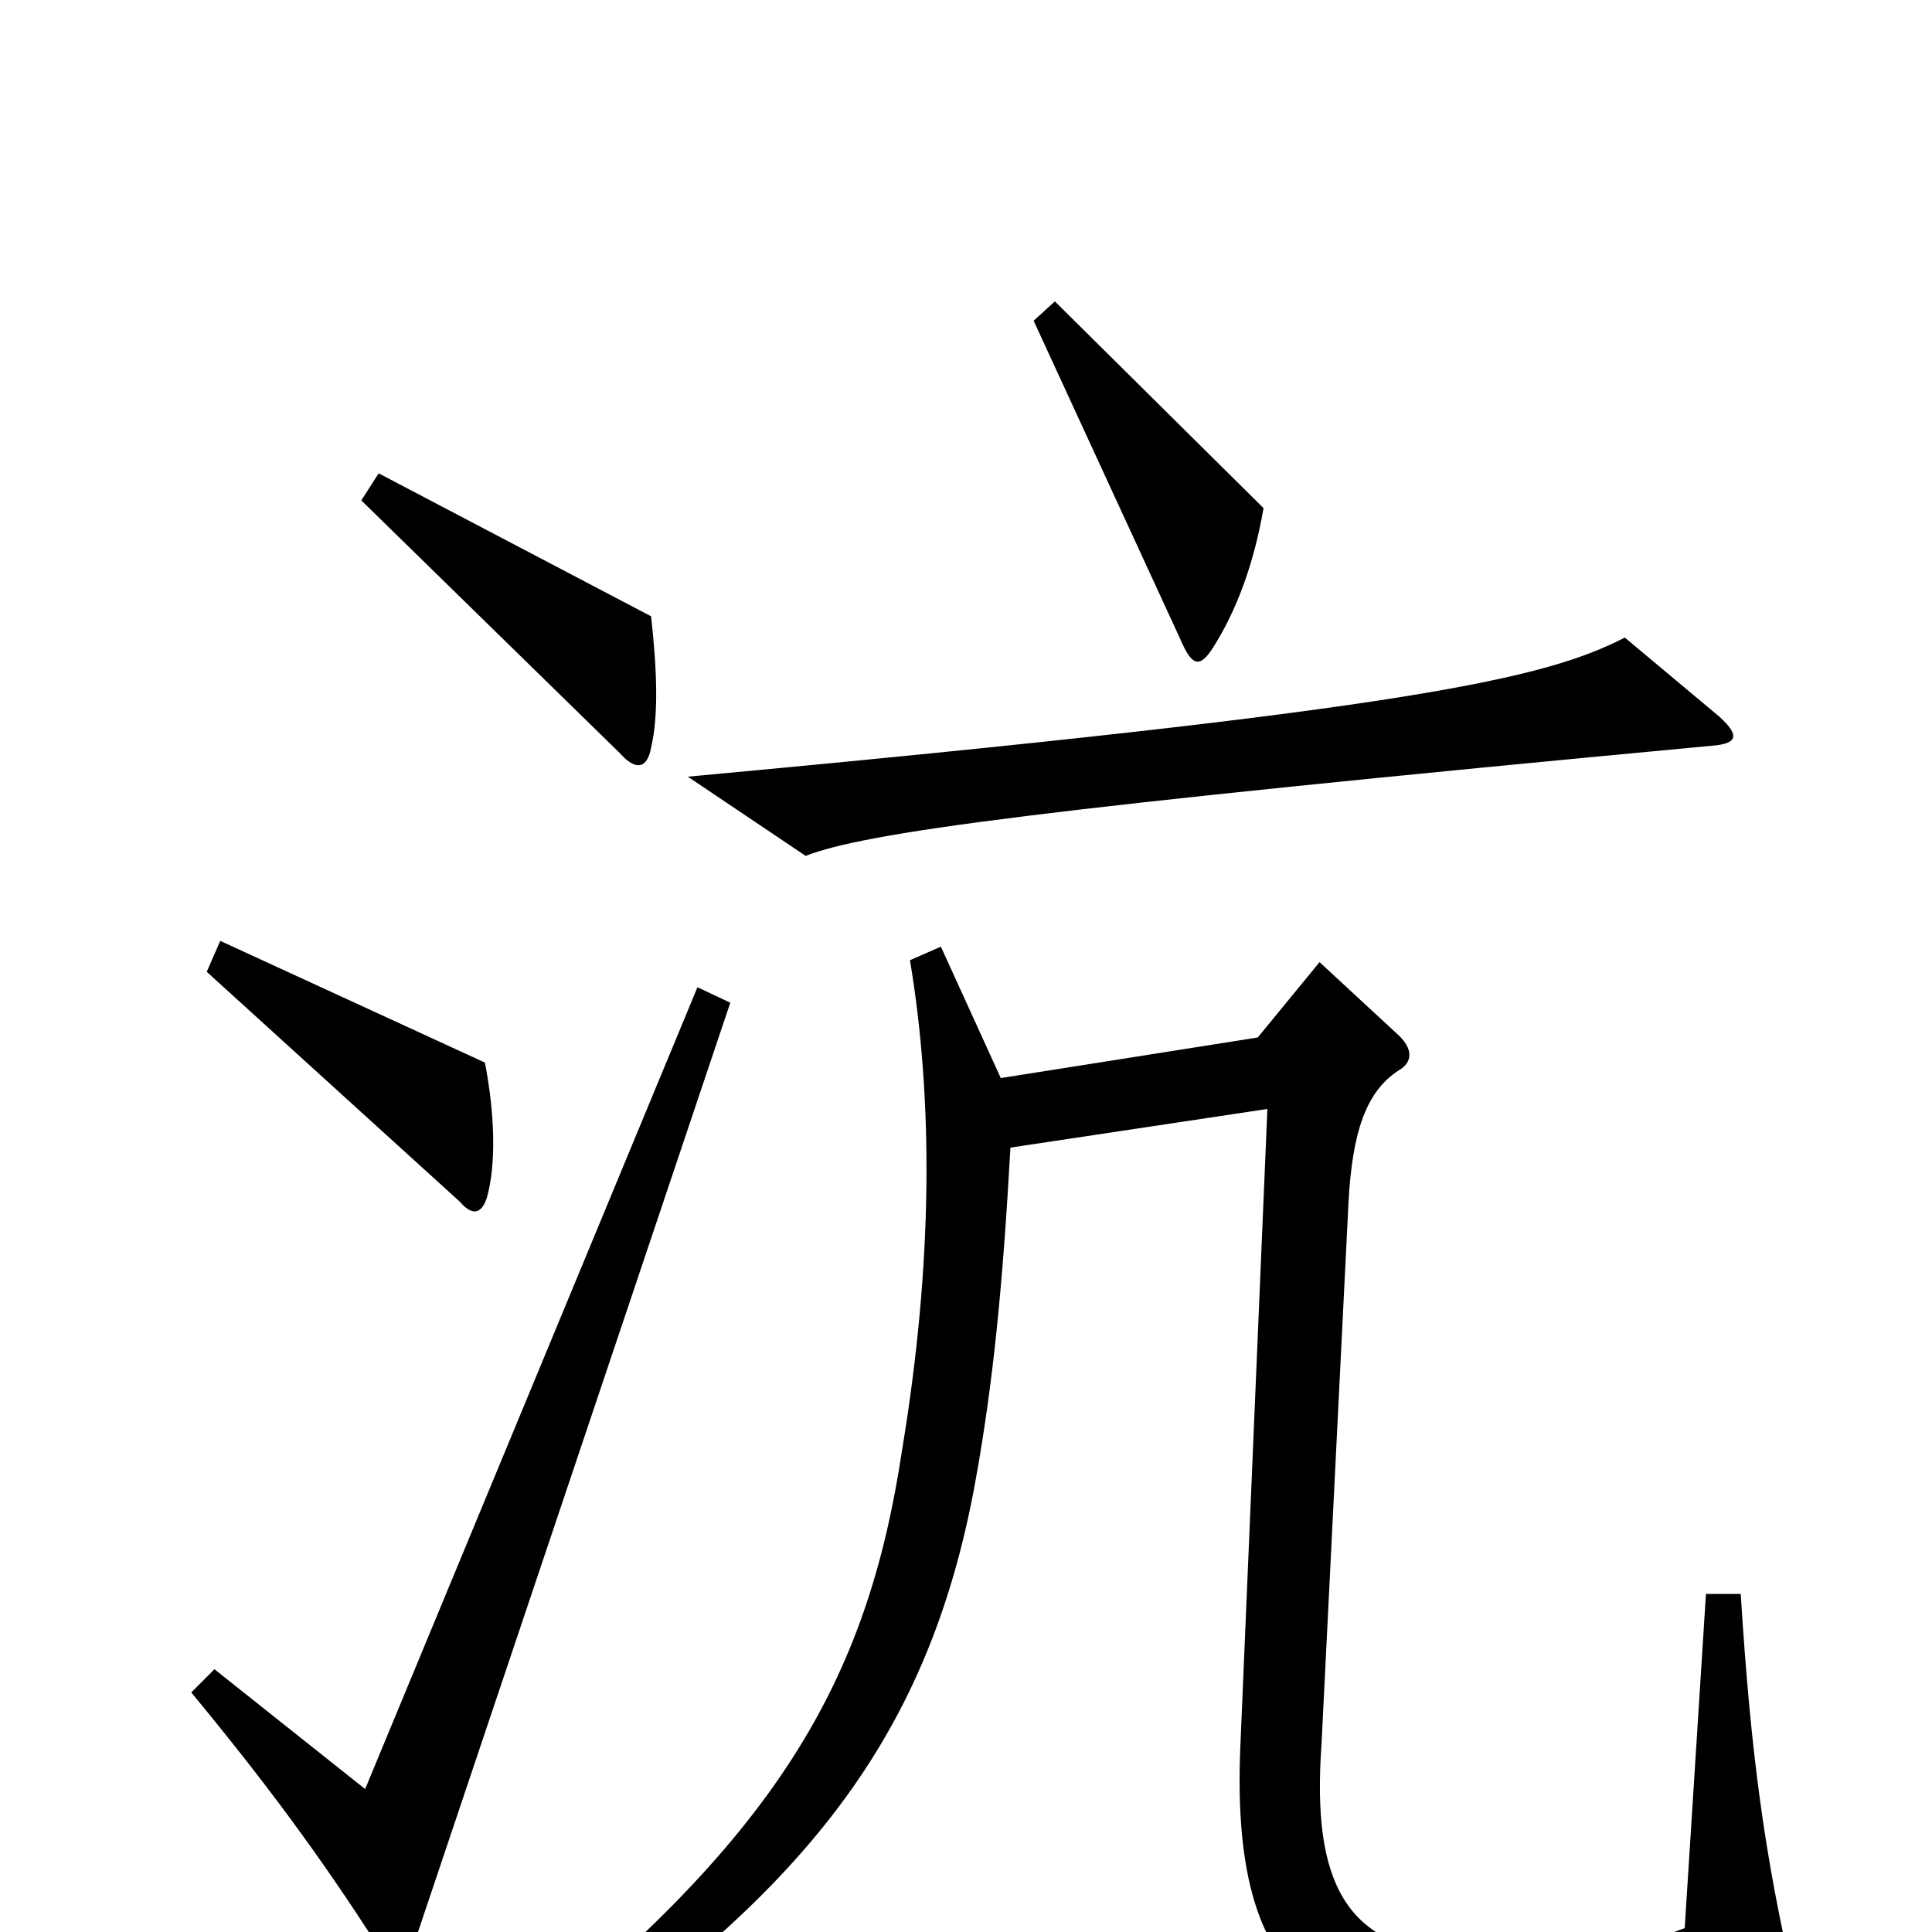 <svg xmlns="http://www.w3.org/2000/svg" viewBox="0 -1000 1000 1000">
	<path fill="#000000" d="M654 -737L546 -844L535 -834L611 -669C617 -655 621 -654 628 -665C640 -684 649 -708 654 -737ZM337 -613C341 -630 340 -654 337 -681L196 -755L187 -741L321 -610C329 -601 335 -602 337 -613ZM890 -629L841 -670C800 -649 735 -633 356 -598L417 -557C448 -569 534 -581 886 -614C899 -615 901 -619 890 -629ZM252 -380C257 -398 256 -424 251 -450L114 -513L107 -497L238 -378C244 -371 249 -371 252 -380ZM378 -481L361 -489L189 -74L111 -136L99 -124C137 -78 166 -39 196 8C203 18 210 18 214 7ZM929 28C913 -40 906 -95 901 -175H883L872 -2C838 11 806 14 756 12C696 9 679 -26 684 -97L698 -378C700 -414 707 -435 724 -446C731 -450 732 -457 723 -465L683 -502L651 -463L518 -442L487 -510L471 -503C483 -431 483 -347 467 -250C449 -130 403 -48 257 66L268 81C411 -15 480 -95 505 -234C514 -284 519 -334 523 -406L656 -426L642 -96C637 22 681 48 757 52C809 55 889 49 918 43C929 41 931 37 929 28Z"/>
</svg>